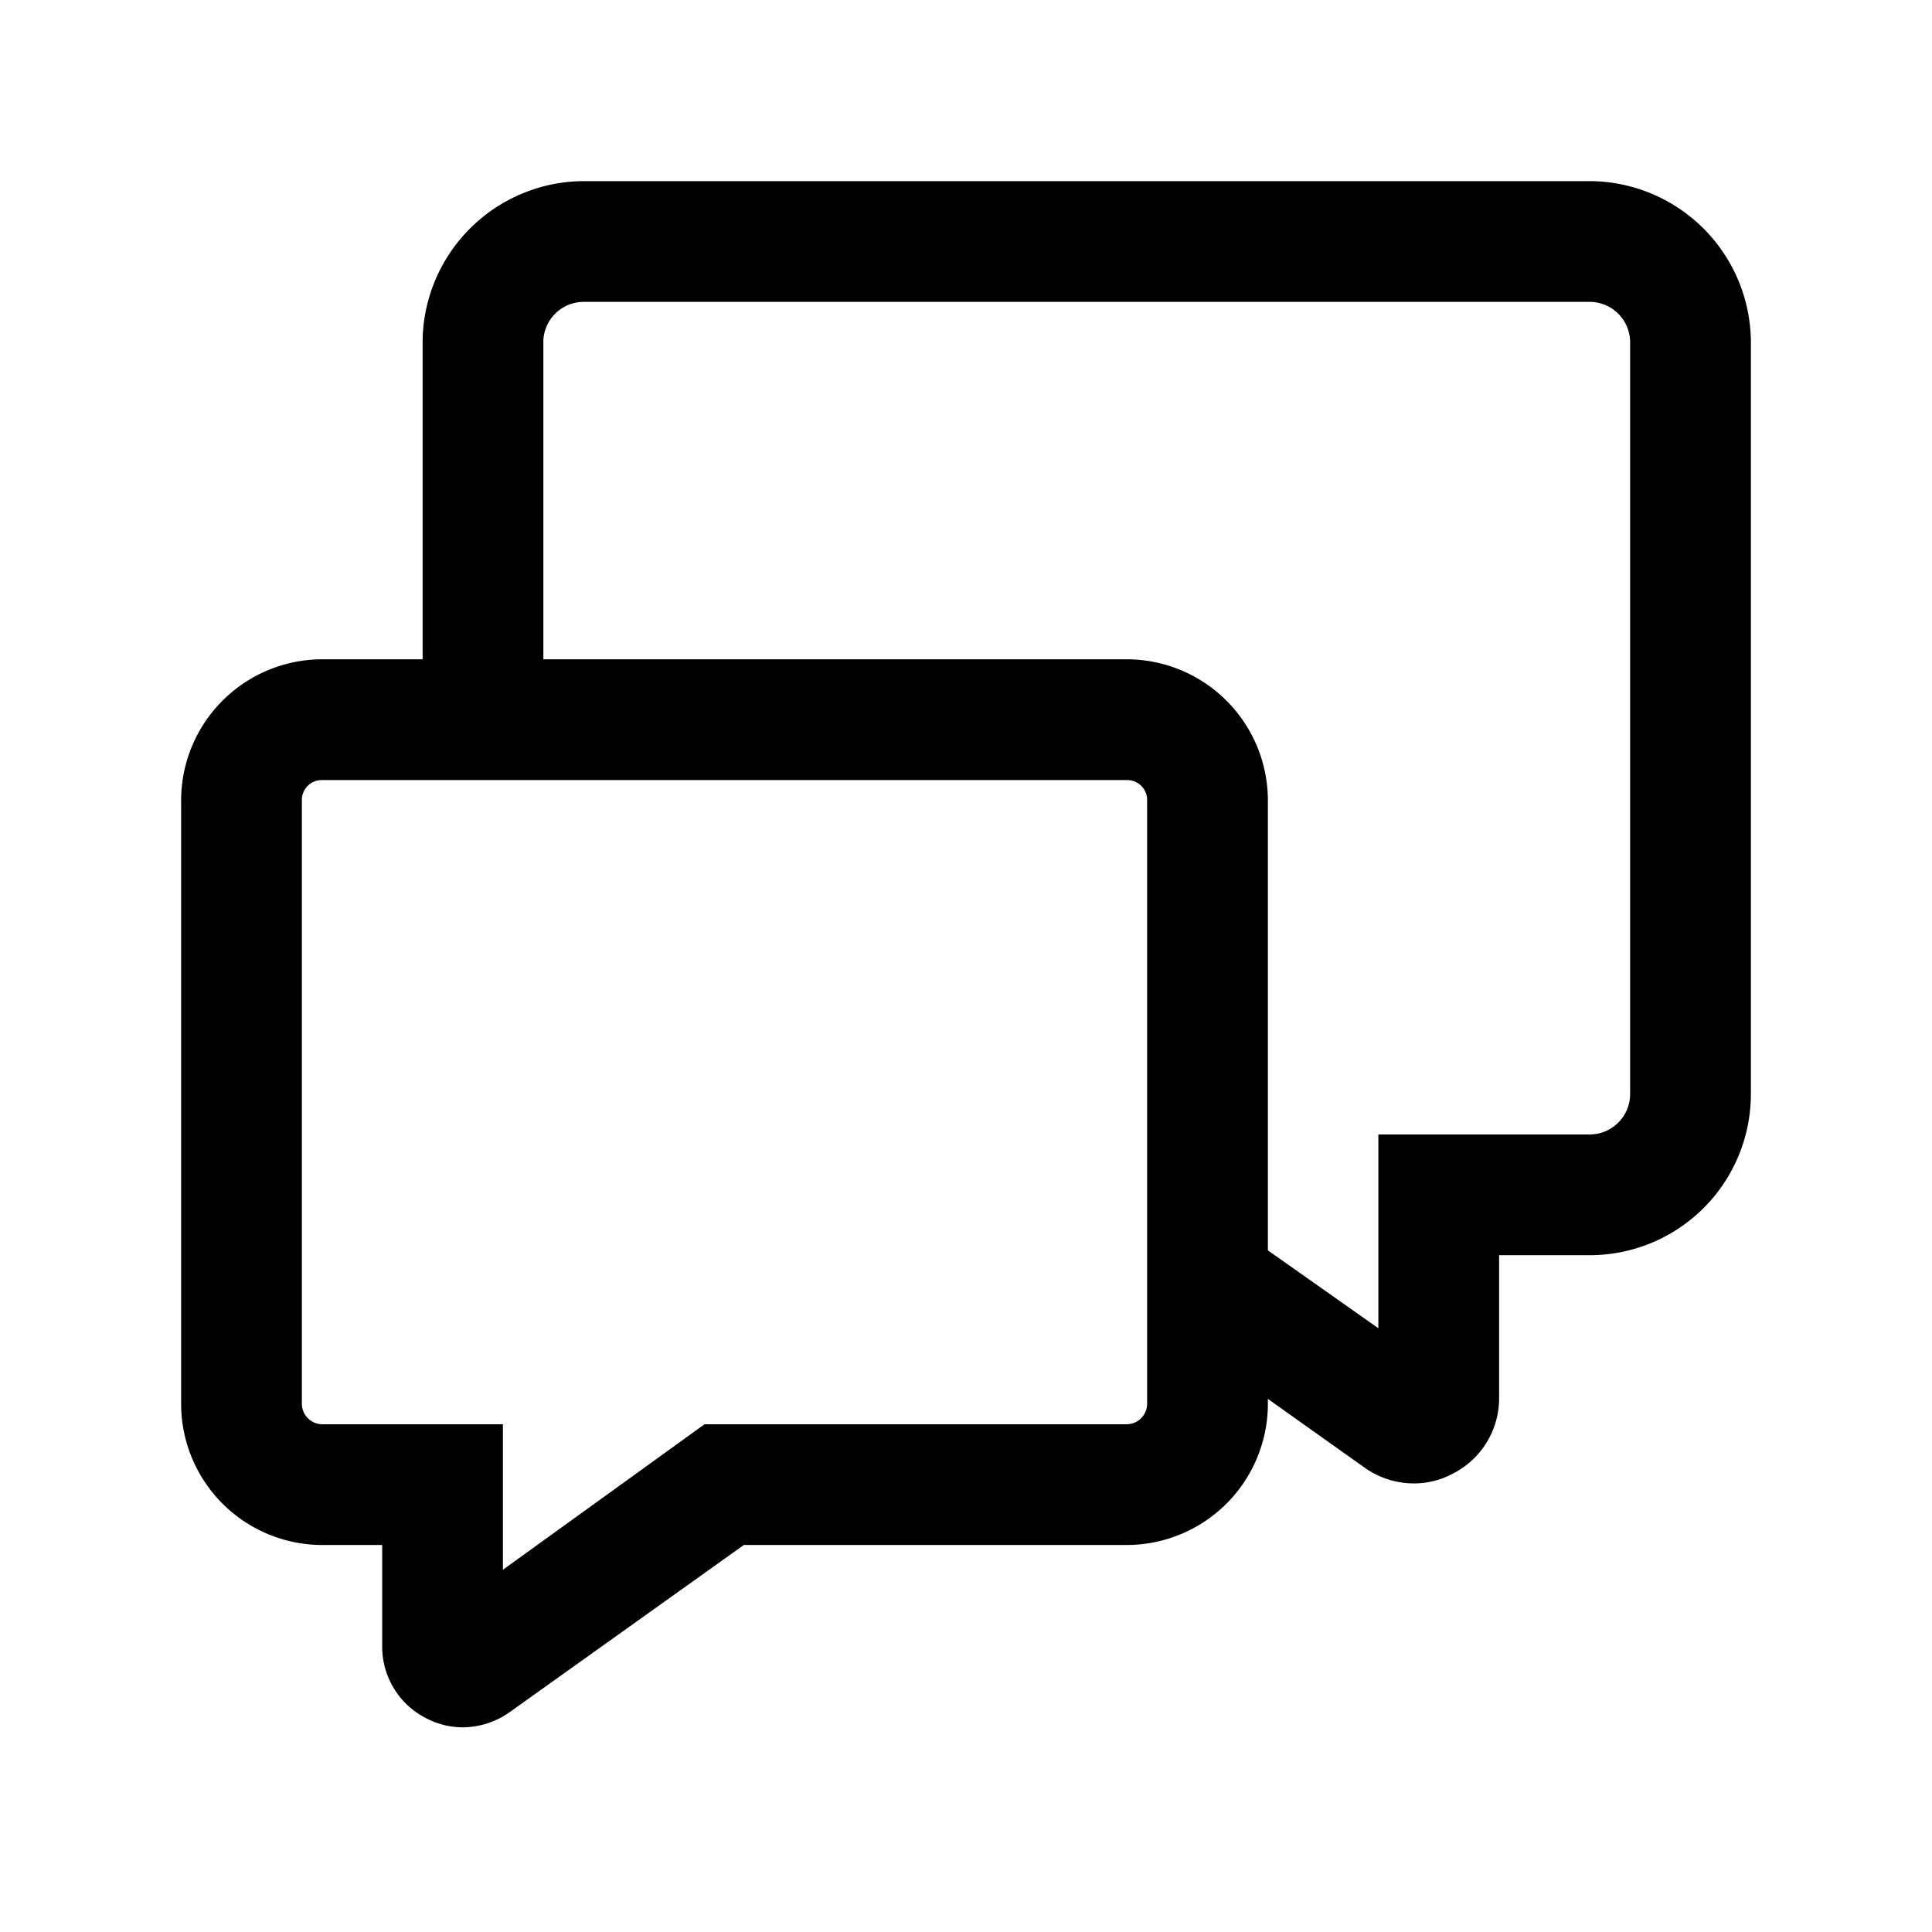 <?xml version="1.0" ?><svg xmlns="http://www.w3.org/2000/svg" viewBox="0 0 32 32"><g id="_15_message-chat-square" data-name="15 message-chat-square"><path d="M26.33,3H9.67A2.68,2.68,0,0,0,7,5.63v5.29H5.33A2.34,2.34,0,0,0,3,13.25v10a2.34,2.34,0,0,0,2.33,2.34h1v1.68a1.33,1.33,0,0,0,.73,1.19,1.31,1.31,0,0,0,.61.15,1.36,1.36,0,0,0,.77-.25l3.88-2.77h6.35A2.34,2.34,0,0,0,21,23.25v-.08l1.59,1.13a1.41,1.41,0,0,0,.82.27,1.36,1.36,0,0,0,.65-.16,1.4,1.4,0,0,0,.77-1.26V20.79h1.5A2.67,2.67,0,0,0,29,18.13V5.63A2.68,2.68,0,0,0,26.33,3ZM19,23.25a.34.34,0,0,1-.33.34h-7L8.33,26V23.59h-3A.34.34,0,0,1,5,23.25v-10a.33.33,0,0,1,.33-.33H18.67a.33.33,0,0,1,.33.33Zm8-5.12a.67.67,0,0,1-.67.66h-3.5V22L21,20.71V13.25a2.34,2.34,0,0,0-2.33-2.33H9V5.63A.67.67,0,0,1,9.67,5H26.33a.67.67,0,0,1,.67.67Z"/></g></svg>
